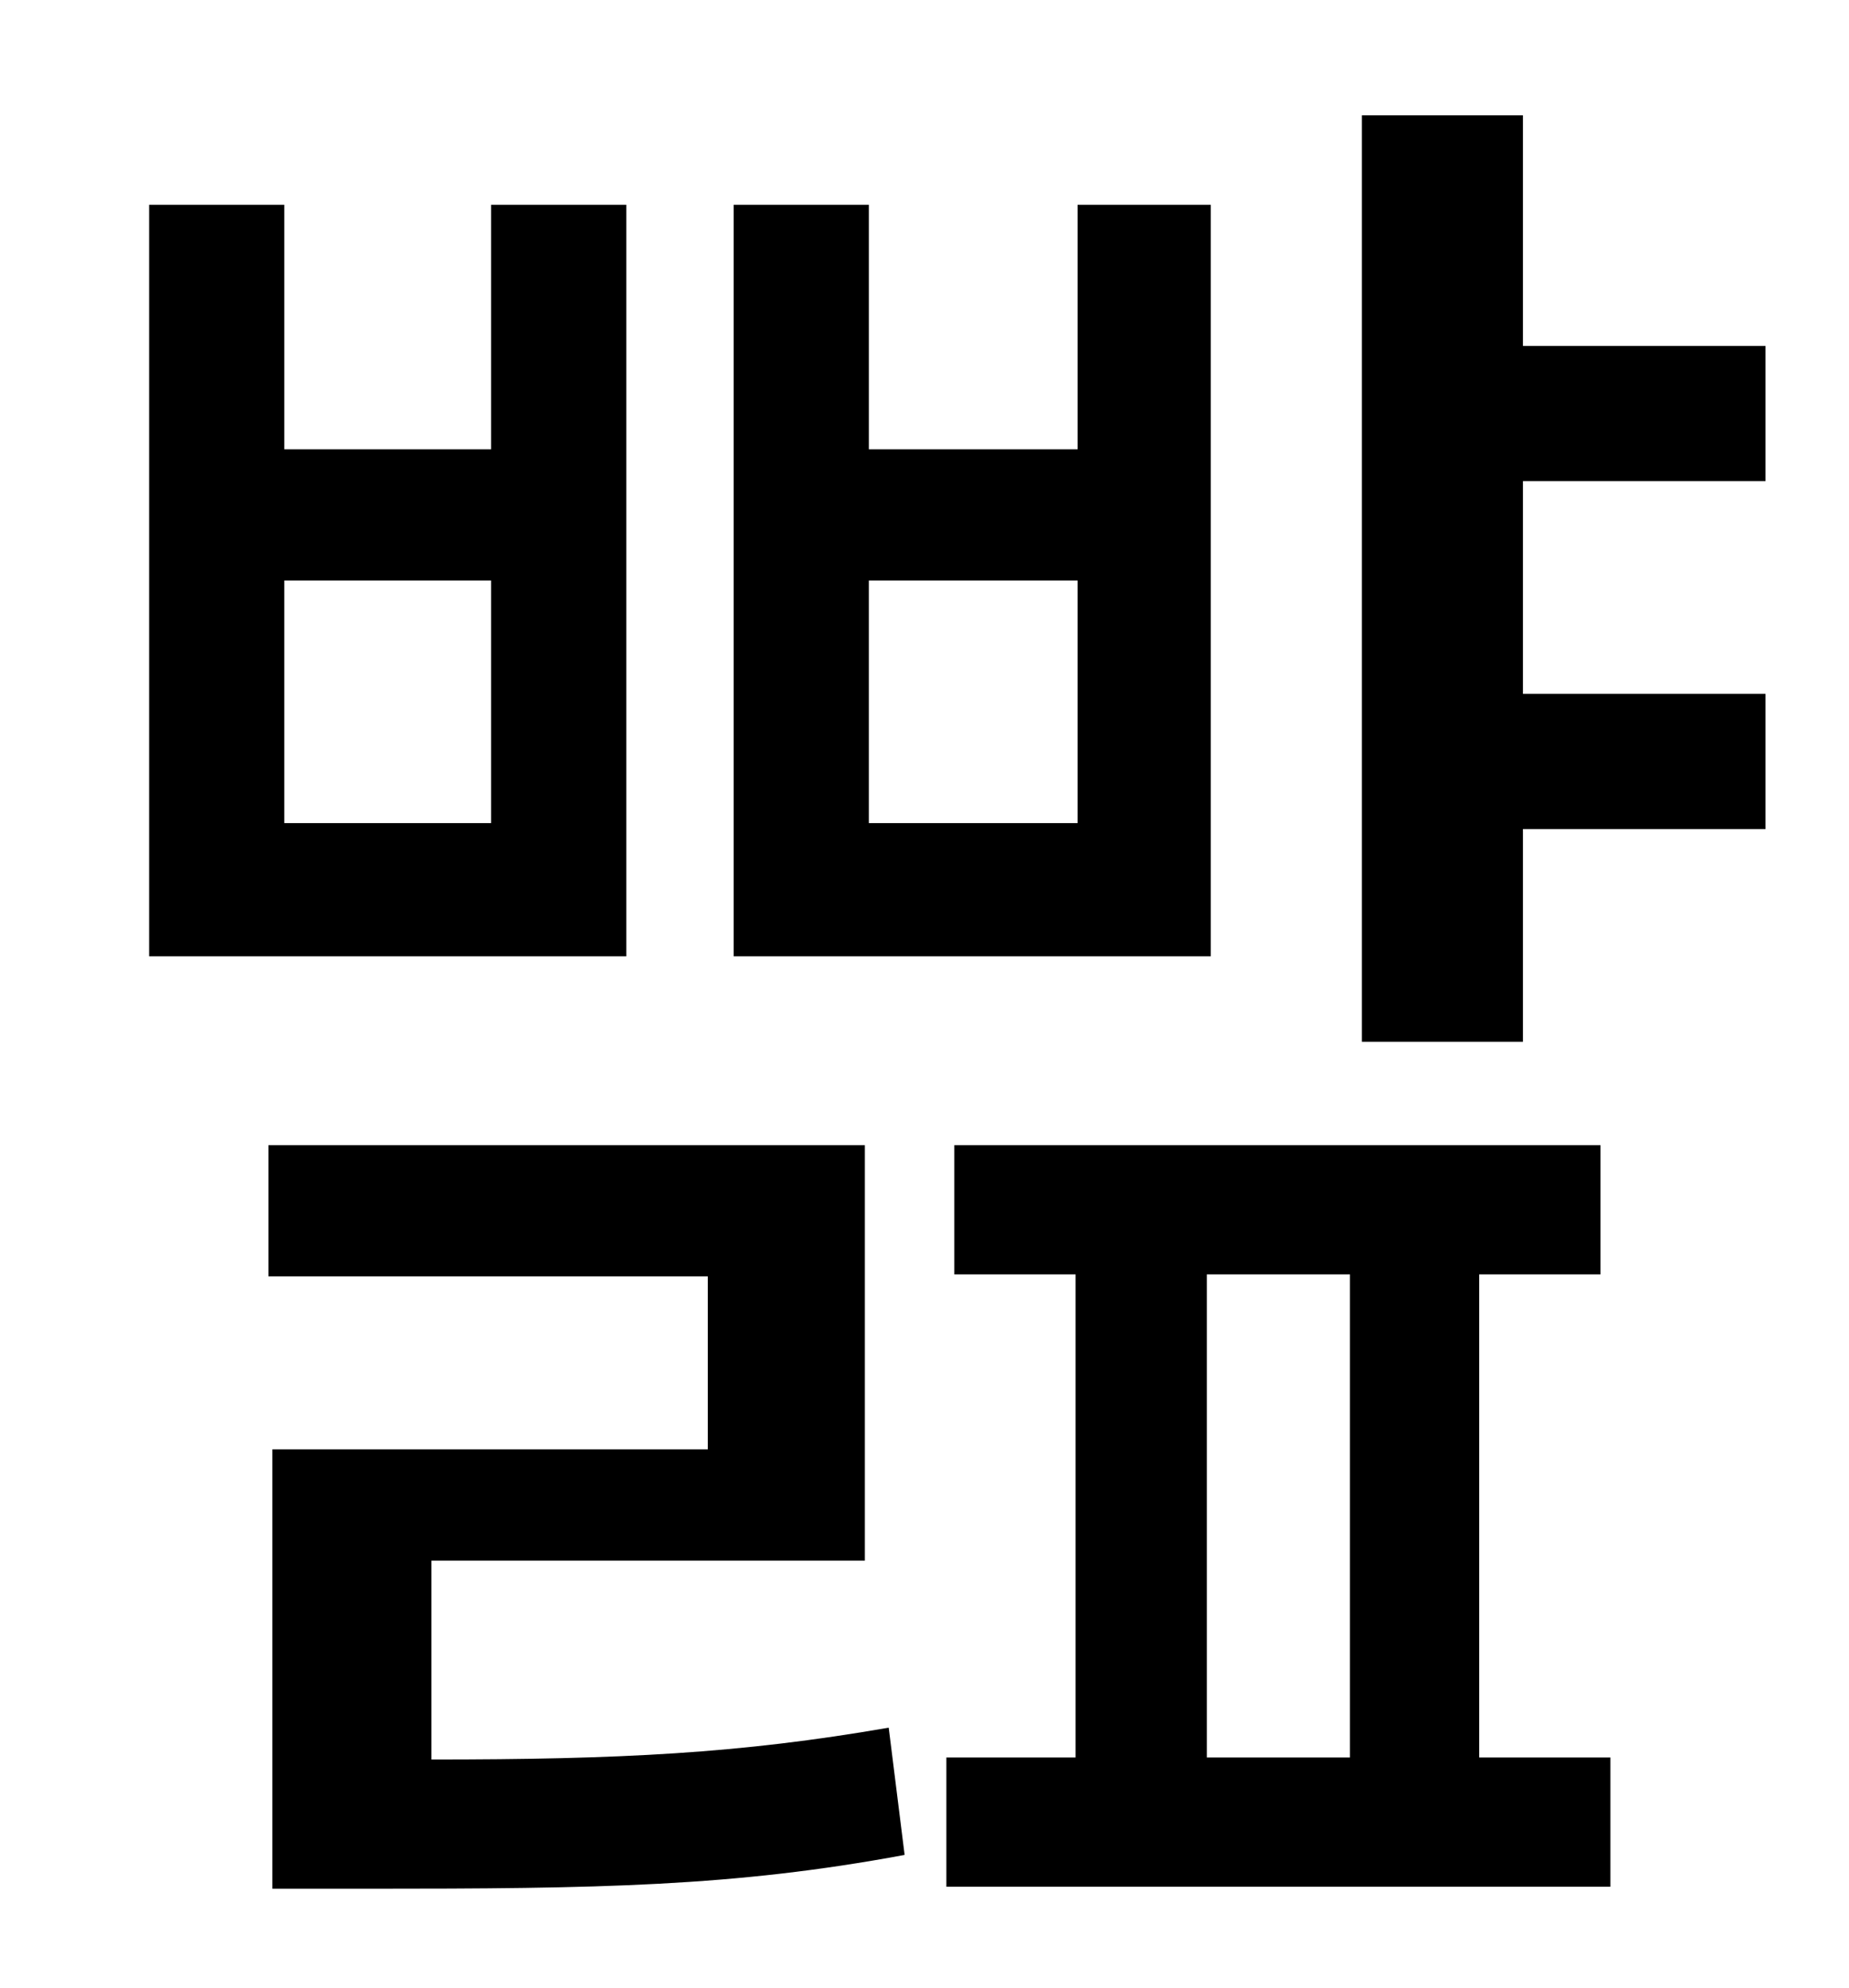 <?xml version="1.0" standalone="no"?>
<!DOCTYPE svg PUBLIC "-//W3C//DTD SVG 1.1//EN" "http://www.w3.org/Graphics/SVG/1.1/DTD/svg11.dtd" >
<svg xmlns="http://www.w3.org/2000/svg" xmlns:xlink="http://www.w3.org/1999/xlink" version="1.1" viewBox="-10 0 930 1000">
   <path fill="currentColor"
d="M532 414v-122h-105v122h105zM599 103v378h-240v-378h68v123h105v-123h67zM237 414v-122h-104v122h104zM305 103v378h-240v-378h68v123h104v-123h68zM207 785v100c95 0 155 -3 230 -16l8 64c-86 16 -154 17 -270 17h-48v-221h219v-87h-221v-66h300v209h-218zM597 641v243
h72v-243h-72zM734 641v243h66v65h-334v-65h65v-243h-61v-65h325v65h-61zM878 242h-122v107h122v68h-122v107h-81v-466h81v116h122v68z" />
</svg>

